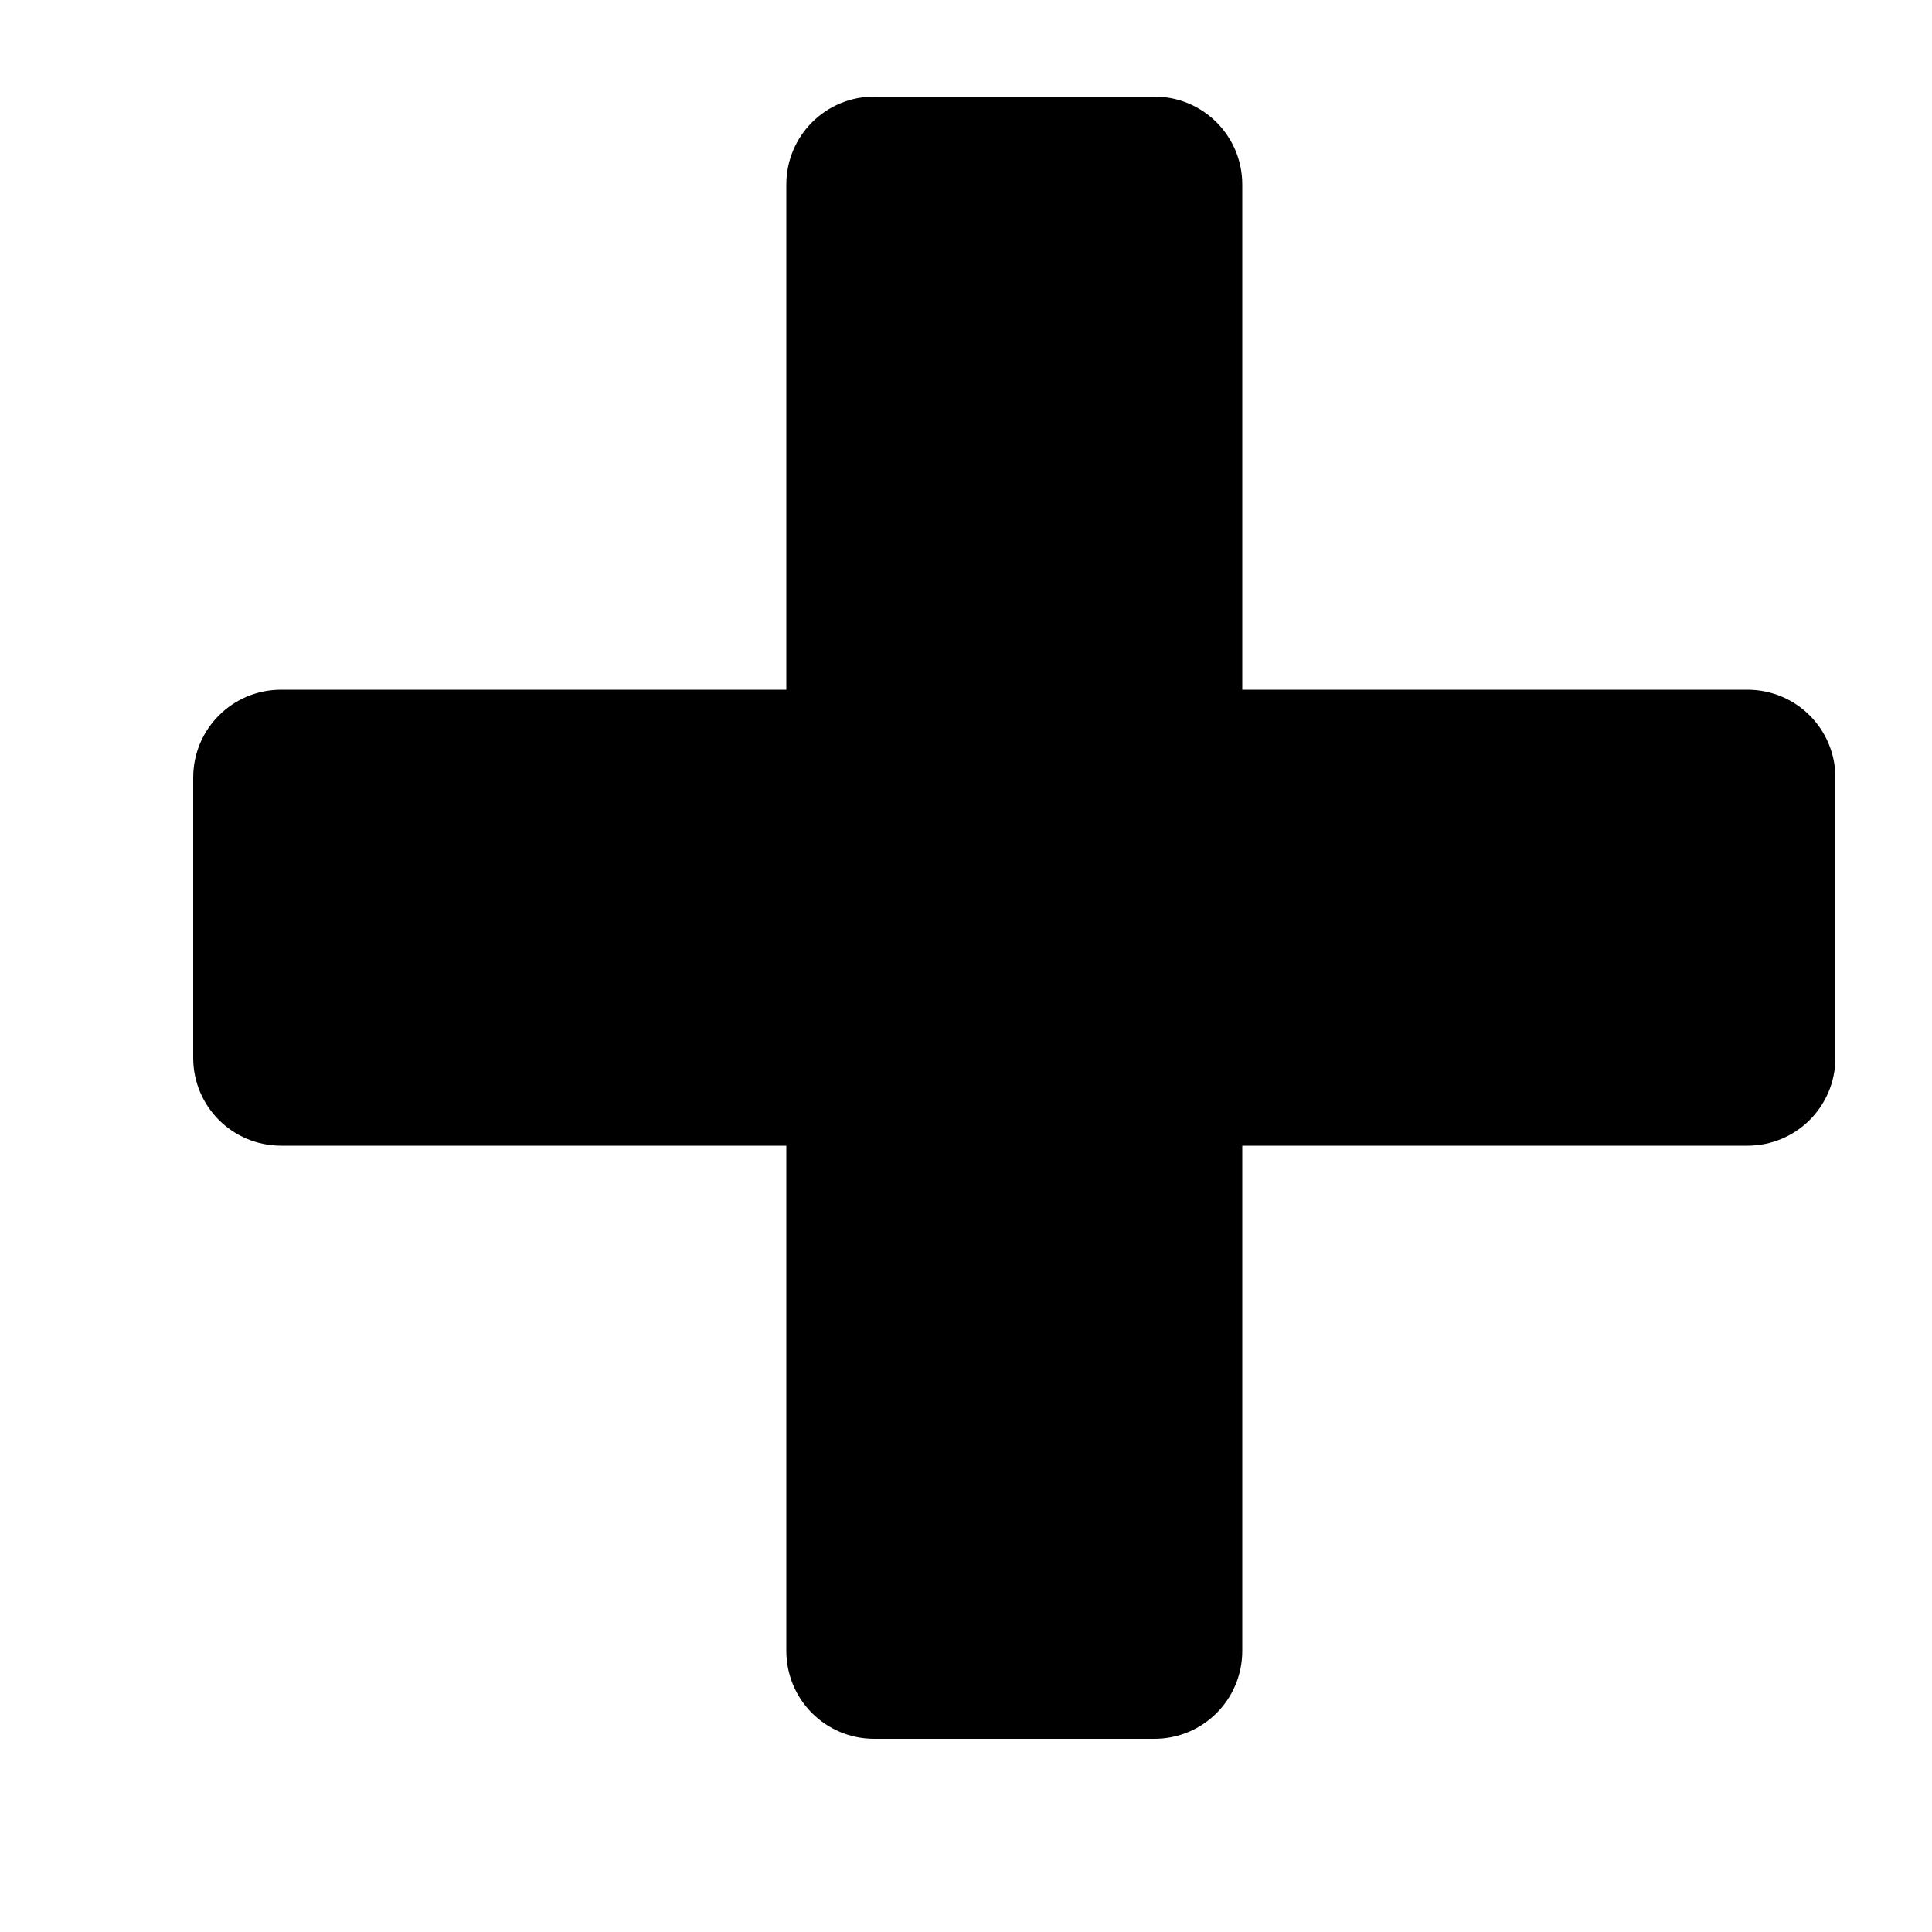 <svg width="20" height="20" viewBox="0 0 20 20" fill="none" xmlns="http://www.w3.org/2000/svg">
<path d="M19 10.95V8.05C19 7.546 18.594 7.14 18.089 7.14H12.86V1.911C12.86 1.406 12.454 1 11.95 1H9.05C8.546 1 8.14 1.406 8.14 1.911V7.14H2.911C2.406 7.14 2 7.546 2 8.05V10.95C2 11.454 2.406 11.86 2.911 11.86H8.14V17.089C8.14 17.594 8.546 18 9.05 18H11.95C12.454 18 12.86 17.594 12.86 17.089V11.86H18.089C18.594 11.86 19 11.454 19 10.95Z" fill="currentcolor"/>
</svg>
